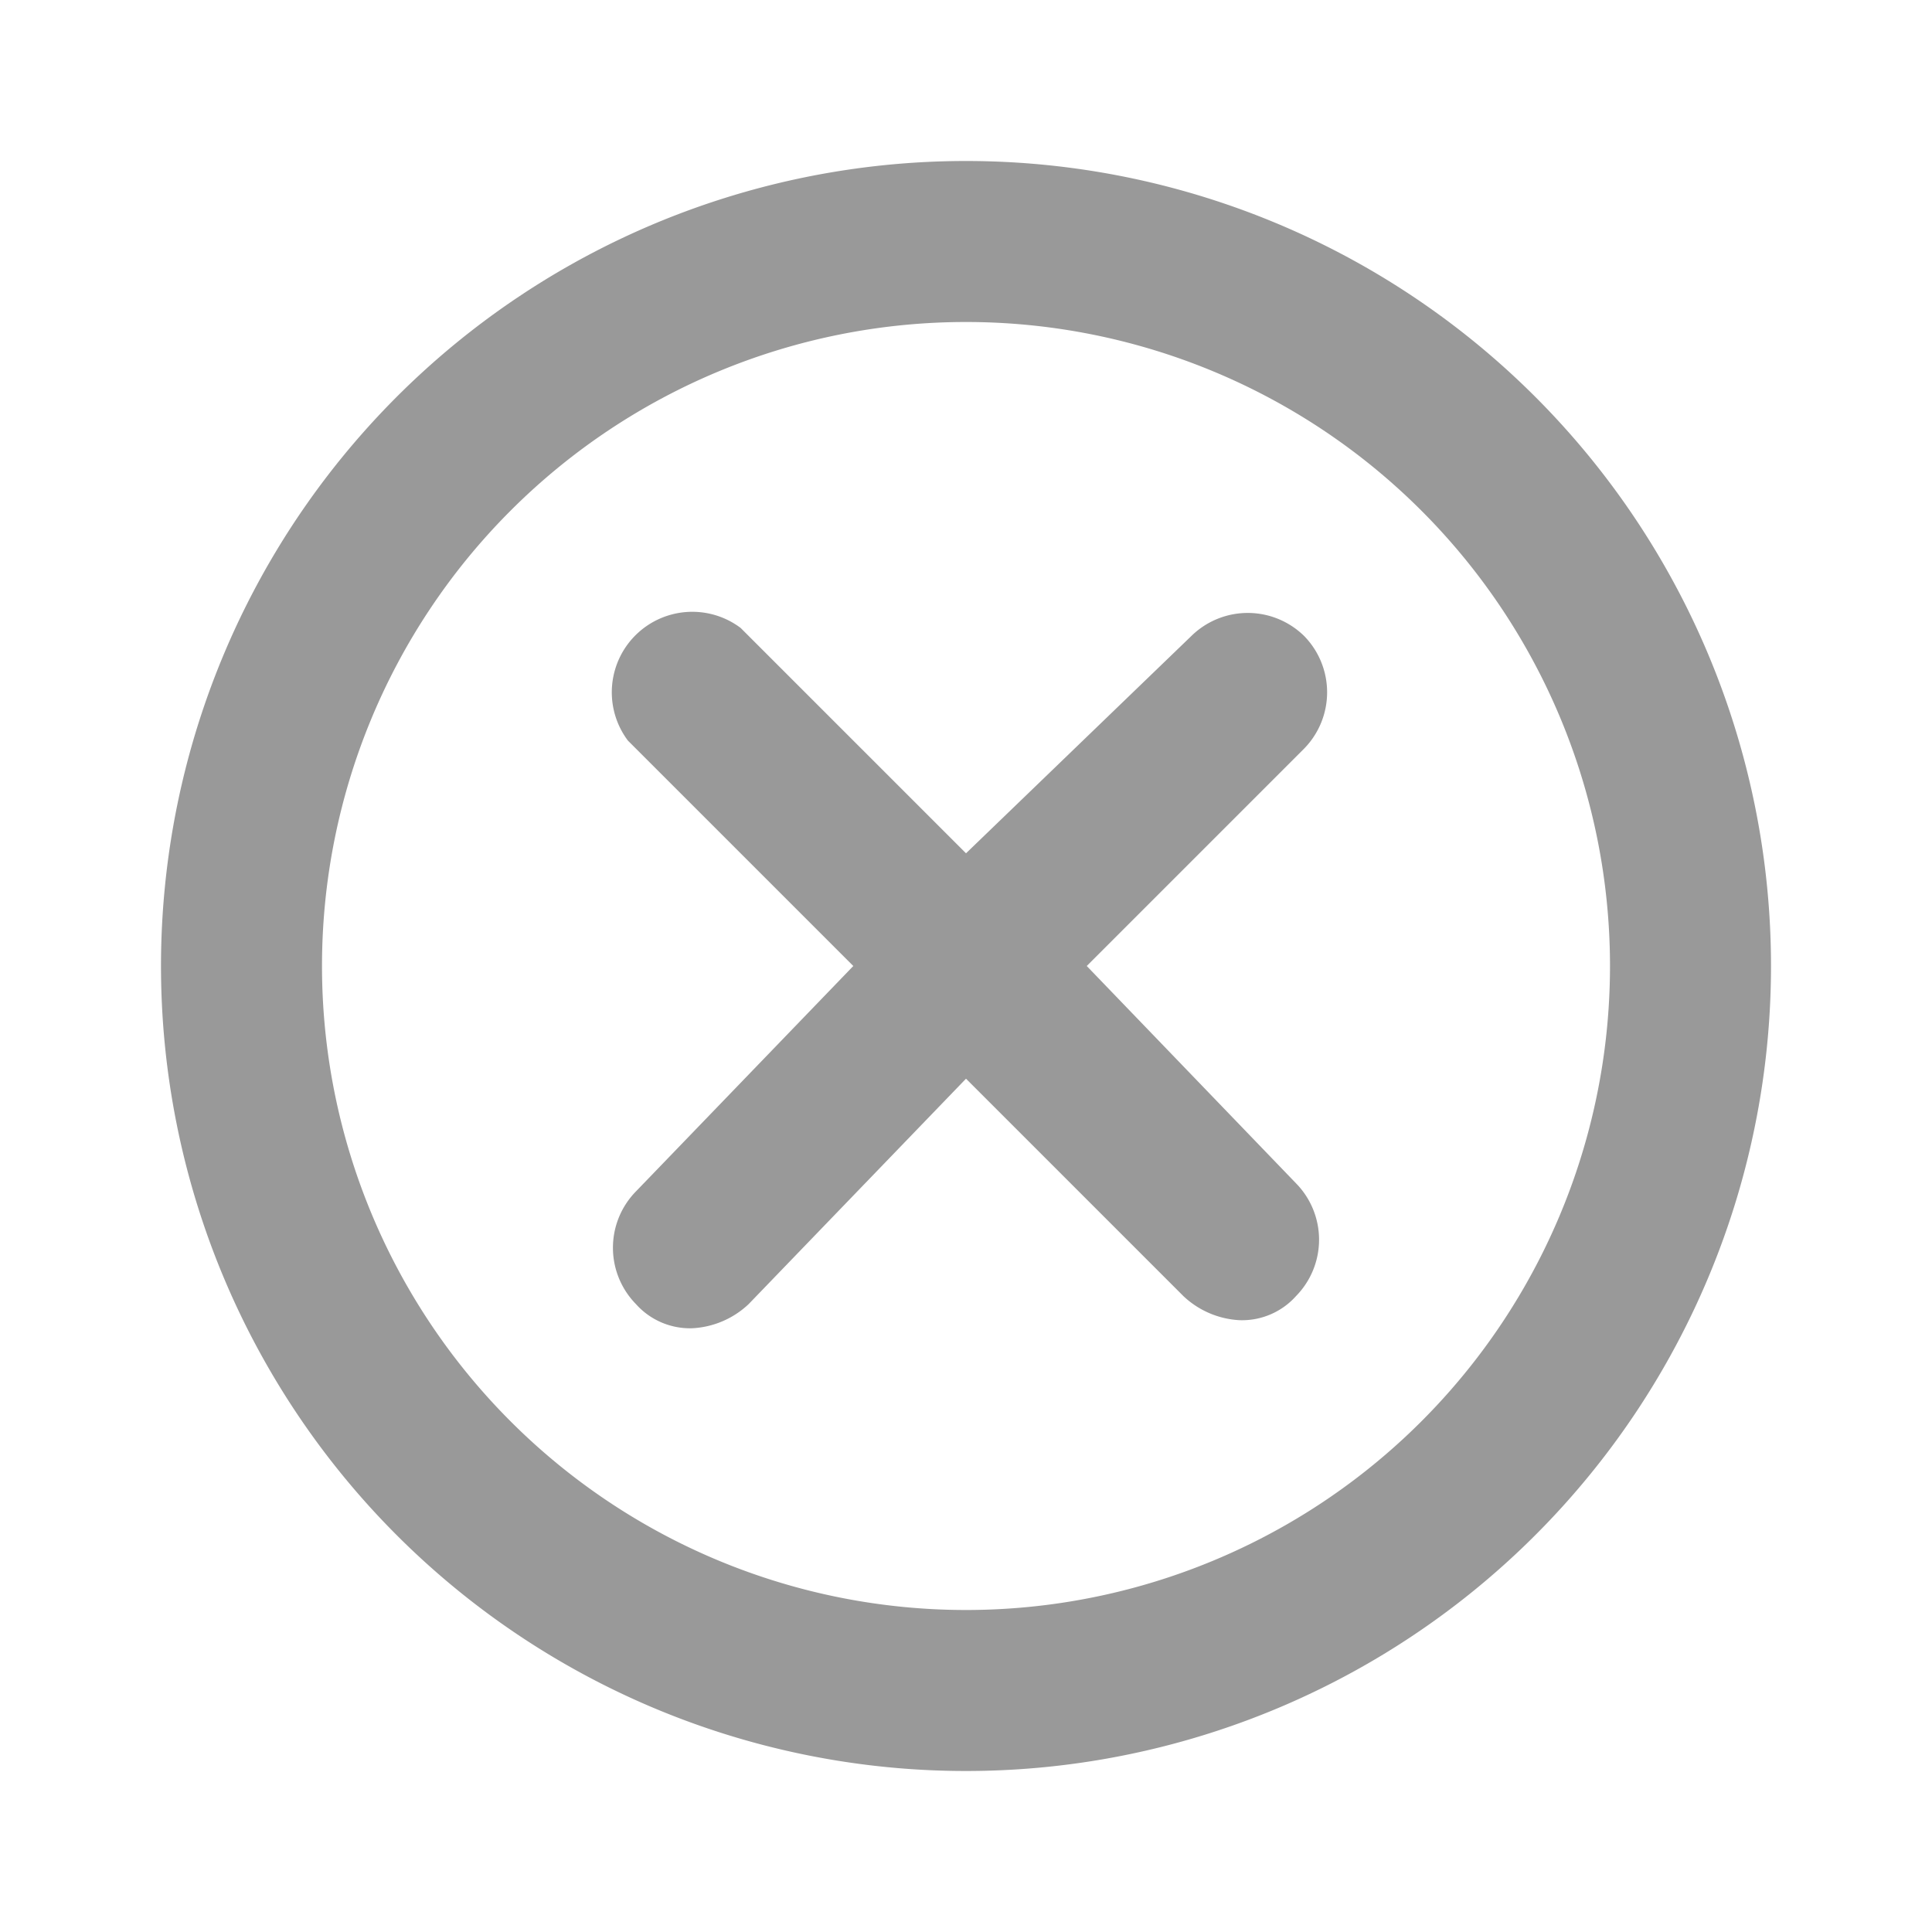 <svg xmlns="http://www.w3.org/2000/svg" viewBox="0 0 24 24"><defs><style>.a{fill:none;}.b{fill:#999;}</style></defs><title>Navigation-Publish-Circle_Delete-24px</title><rect class="a" width="24" height="24"/><path class="b" d="M12,2A10,10,0,1,0,22,12,10,10,0,0,0,12,2Zm0,18a8,8,0,1,1,8-8A8,8,0,0,1,12,20Z"/><path class="b" d="M16.2,7.9a1,1,0,0,0-1.4,0L12,10.6,9.2,7.8A1,1,0,0,0,7.8,9.2L10.6,12,7.9,14.8a1,1,0,0,0,0,1.4.9.9,0,0,0,.7.3,1.1,1.1,0,0,0,.7-.3L12,13.4l2.7,2.7a1.1,1.1,0,0,0,.7.3.9.9,0,0,0,.7-.3,1,1,0,0,0,0-1.4L13.5,12l2.7-2.7A1,1,0,0,0,16.2,7.9Z"/></svg>